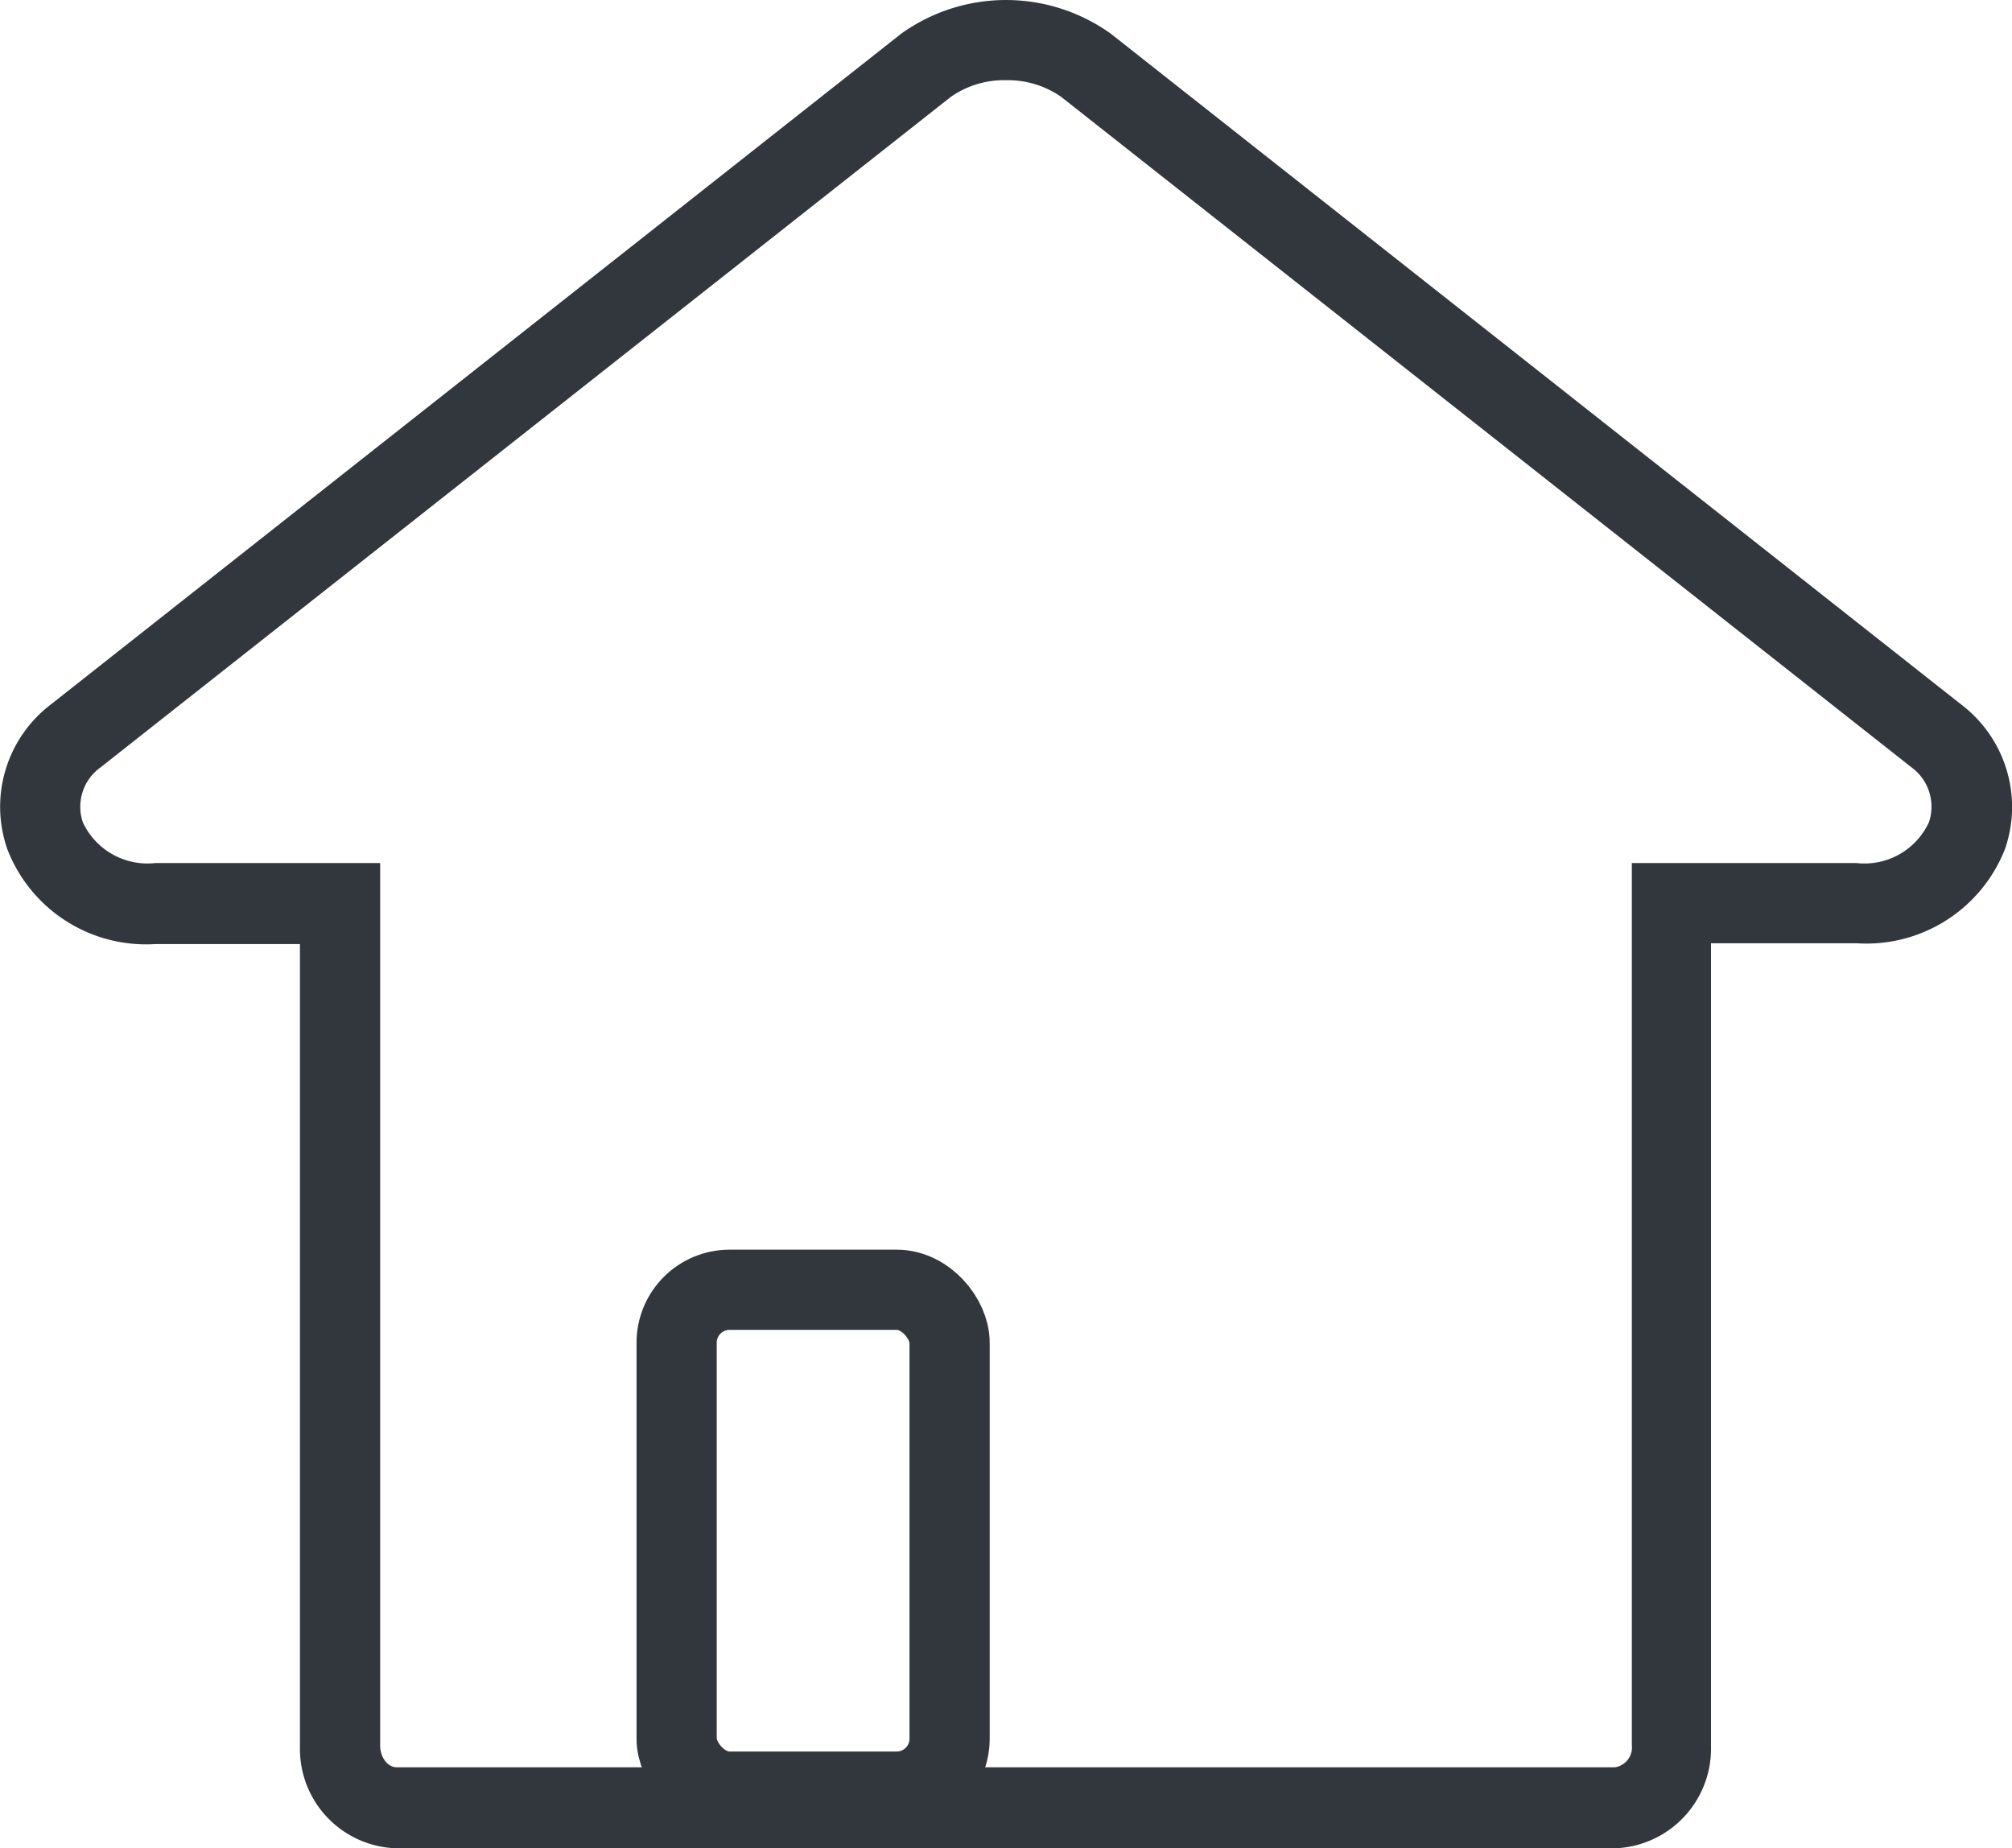 <svg xmlns="http://www.w3.org/2000/svg" viewBox="0 0 75.26 69.13"><defs><style>.cls-1{fill:#32373e;}.cls-2{fill:none;stroke:#32373e;stroke-miterlimit:10;stroke-width:3px;}</style></defs><title>home-gray</title><g id="Layer_2" data-name="Layer 2"><g id="Layer_1-2" data-name="Layer 1"><path class="cls-1" d="M60.41,69.13H14.84a3.72,3.72,0,0,1-3.62-3.82v-30H5.81A5.56,5.56,0,0,1,.27,31.75a4.81,4.81,0,0,1,1.63-5.4L33.71,1.26a6.73,6.73,0,0,1,7.84,0L73.36,26.35A4.81,4.81,0,0,1,75,31.75a5.57,5.57,0,0,1-5.55,3.53H64v30A3.73,3.73,0,0,1,60.41,69.13ZM37.63,3a3.47,3.47,0,0,0-2.06.62L3.75,28.71a1.81,1.81,0,0,0-.65,2.05,2.67,2.67,0,0,0,2.71,1.52h8.41v33c0,.45.28.82.62.82H60.41a.75.75,0,0,0,.63-.82v-33h8.4a2.66,2.66,0,0,0,2.71-1.52,1.82,1.82,0,0,0-.65-2.06L39.69,3.62A3.49,3.49,0,0,0,37.63,3Z"/><rect class="cls-2" x="25.31" y="48.24" width="10.21" height="18.77" rx="1.98"/></g></g></svg>